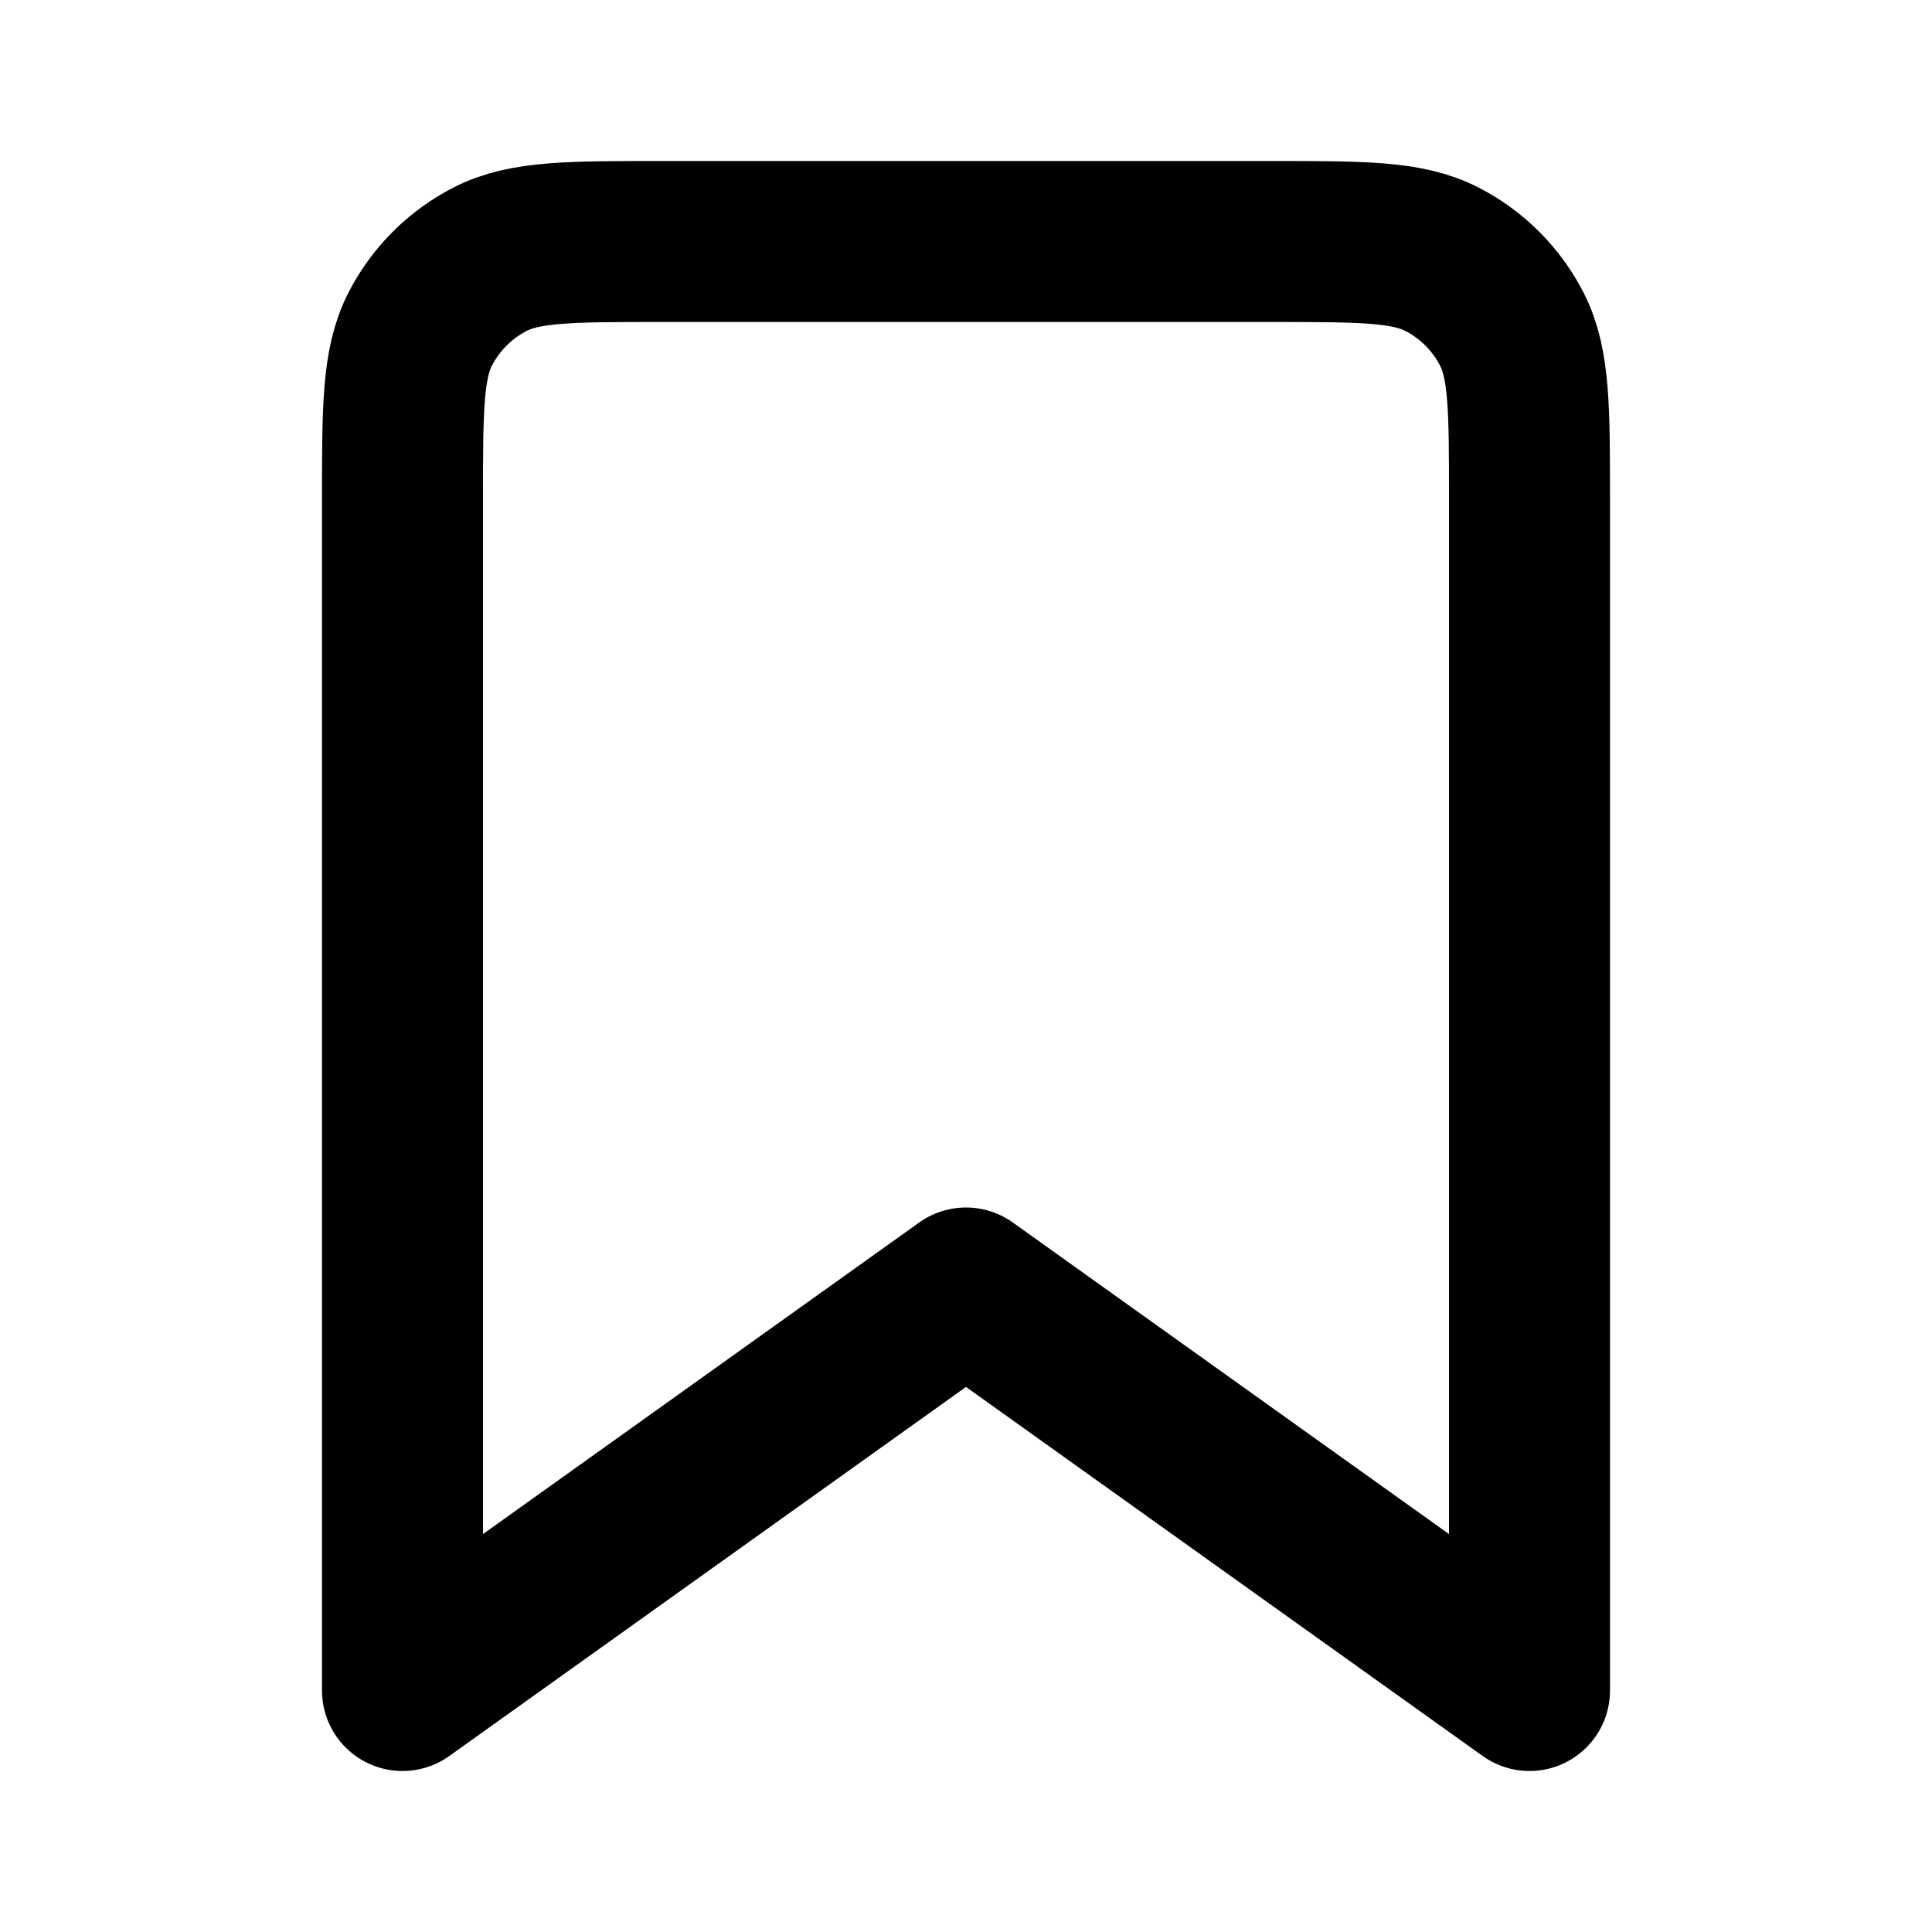 <svg width="16" height="16" viewBox="0 0 24 24" fill="none" xmlns="http://www.w3.org/2000/svg">
    <path d="M5 6.2C5 5.08 5 4.52 5.218 4.092C5.41 3.716 5.716 3.41 6.092 3.218C6.52 3 7.08 3 8.2 3H15.8C16.92 3 17.48 3 17.908 3.218C18.284 3.41 18.59 3.716 18.782 4.092C19 4.52 19 5.08 19 6.2V21L12 16L5 21V6.2Z"
          stroke="#000000" stroke-width="2" stroke-linejoin="round"/>
</svg>
